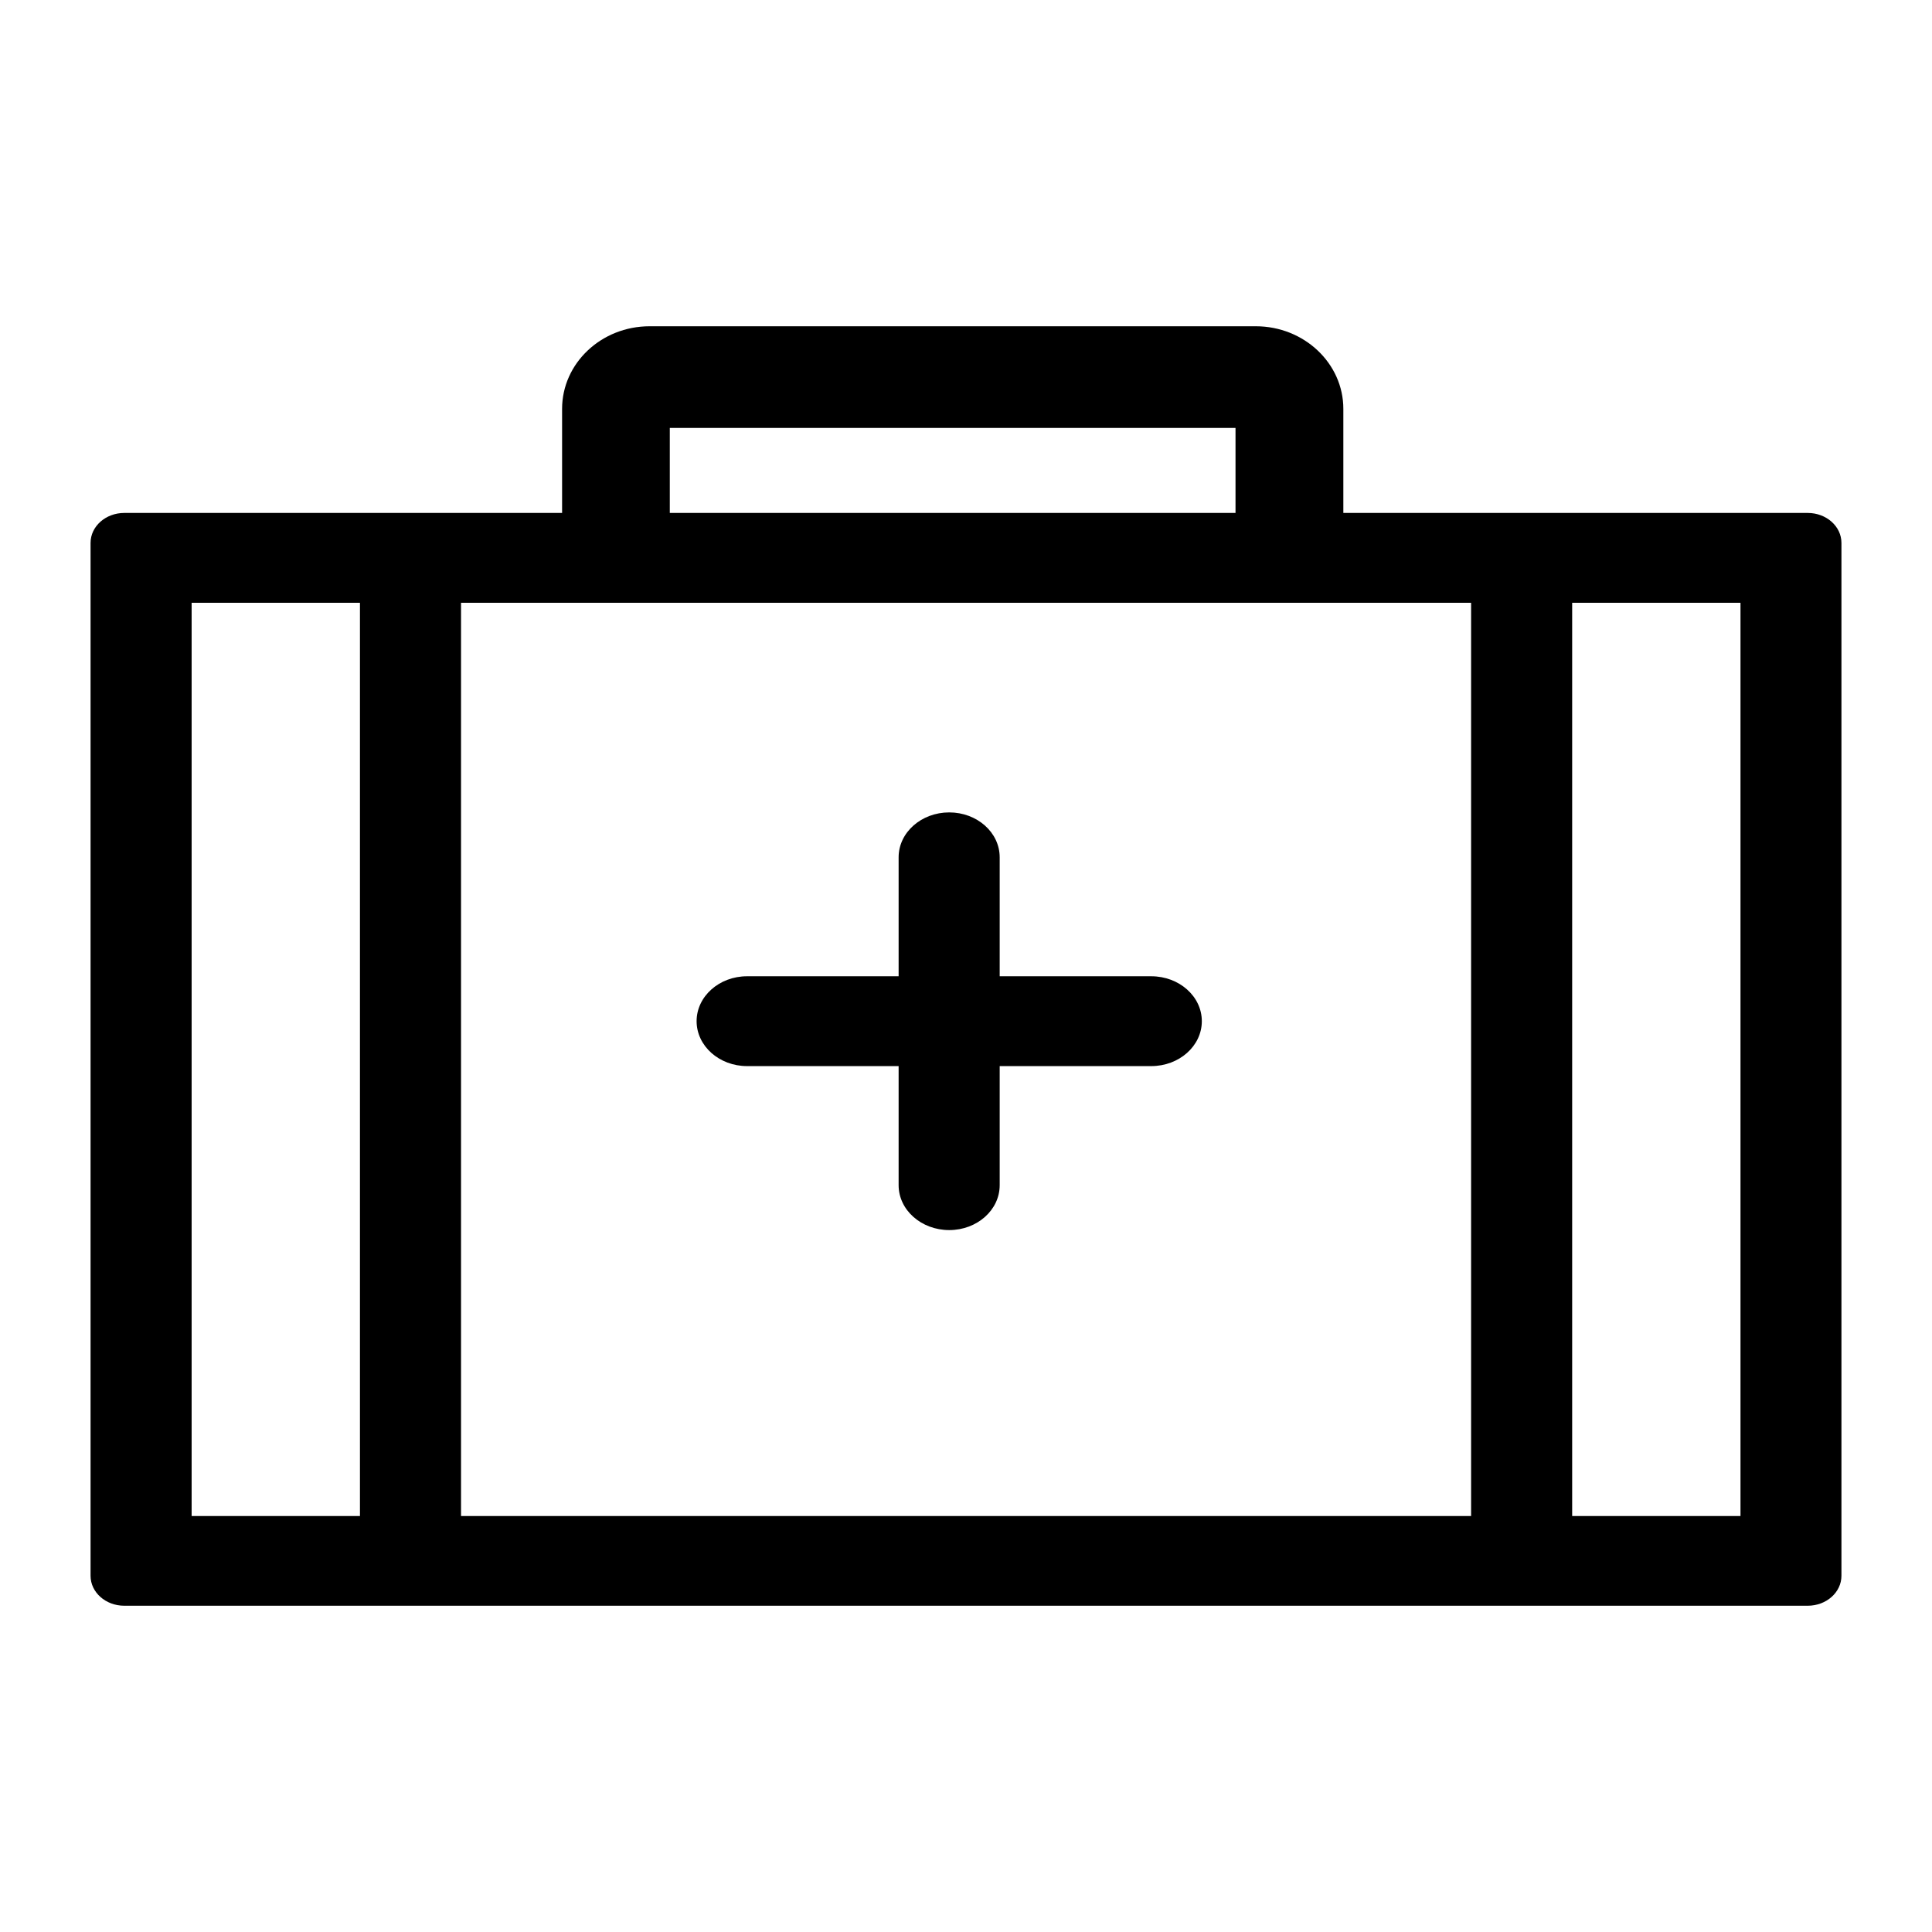 <svg width="16" height="16" viewBox="0 0 16 16" fill="none" xmlns="http://www.w3.org/2000/svg">
<path fill-rule="evenodd" clip-rule="evenodd" d="M1.587 4.992V12.555H14.414V4.992H1.587ZM1.029 4.248C0.875 4.248 0.75 4.359 0.75 4.496V13.05C0.75 13.187 0.875 13.298 1.029 13.298H14.971C15.125 13.298 15.25 13.187 15.25 13.05V4.496C15.25 4.359 15.125 4.248 14.971 4.248H1.029Z" fill="black"/>
<path fill-rule="evenodd" clip-rule="evenodd" d="M8.279 7.1C8.279 6.894 8.092 6.728 7.861 6.728C7.63 6.728 7.442 6.894 7.442 7.1V8.085H6.187C5.956 8.085 5.769 8.252 5.769 8.457C5.769 8.662 5.956 8.829 6.187 8.829H7.442V9.815C7.442 10.021 7.63 10.187 7.861 10.187C8.092 10.187 8.279 10.021 8.279 9.815V8.829H9.534C9.766 8.829 9.953 8.662 9.953 8.457C9.953 8.252 9.766 8.085 9.534 8.085H8.279V7.1Z" fill="black"/>
<path fill-rule="evenodd" clip-rule="evenodd" d="M12.183 12.891V4.746H13.02V12.891H12.183Z" fill="black"/>
<path fill-rule="evenodd" clip-rule="evenodd" d="M2.981 12.891L2.981 4.746H3.818L3.818 12.891H2.981Z" fill="black"/>
<path fill-rule="evenodd" clip-rule="evenodd" d="M5.38 2.702C4.979 2.702 4.655 3.009 4.655 3.386V4.932H5.547V3.544H10.232V4.932H11.125V3.386C11.125 3.009 10.8 2.702 10.4 2.702H5.38Z" fill="black"/>
</svg>
